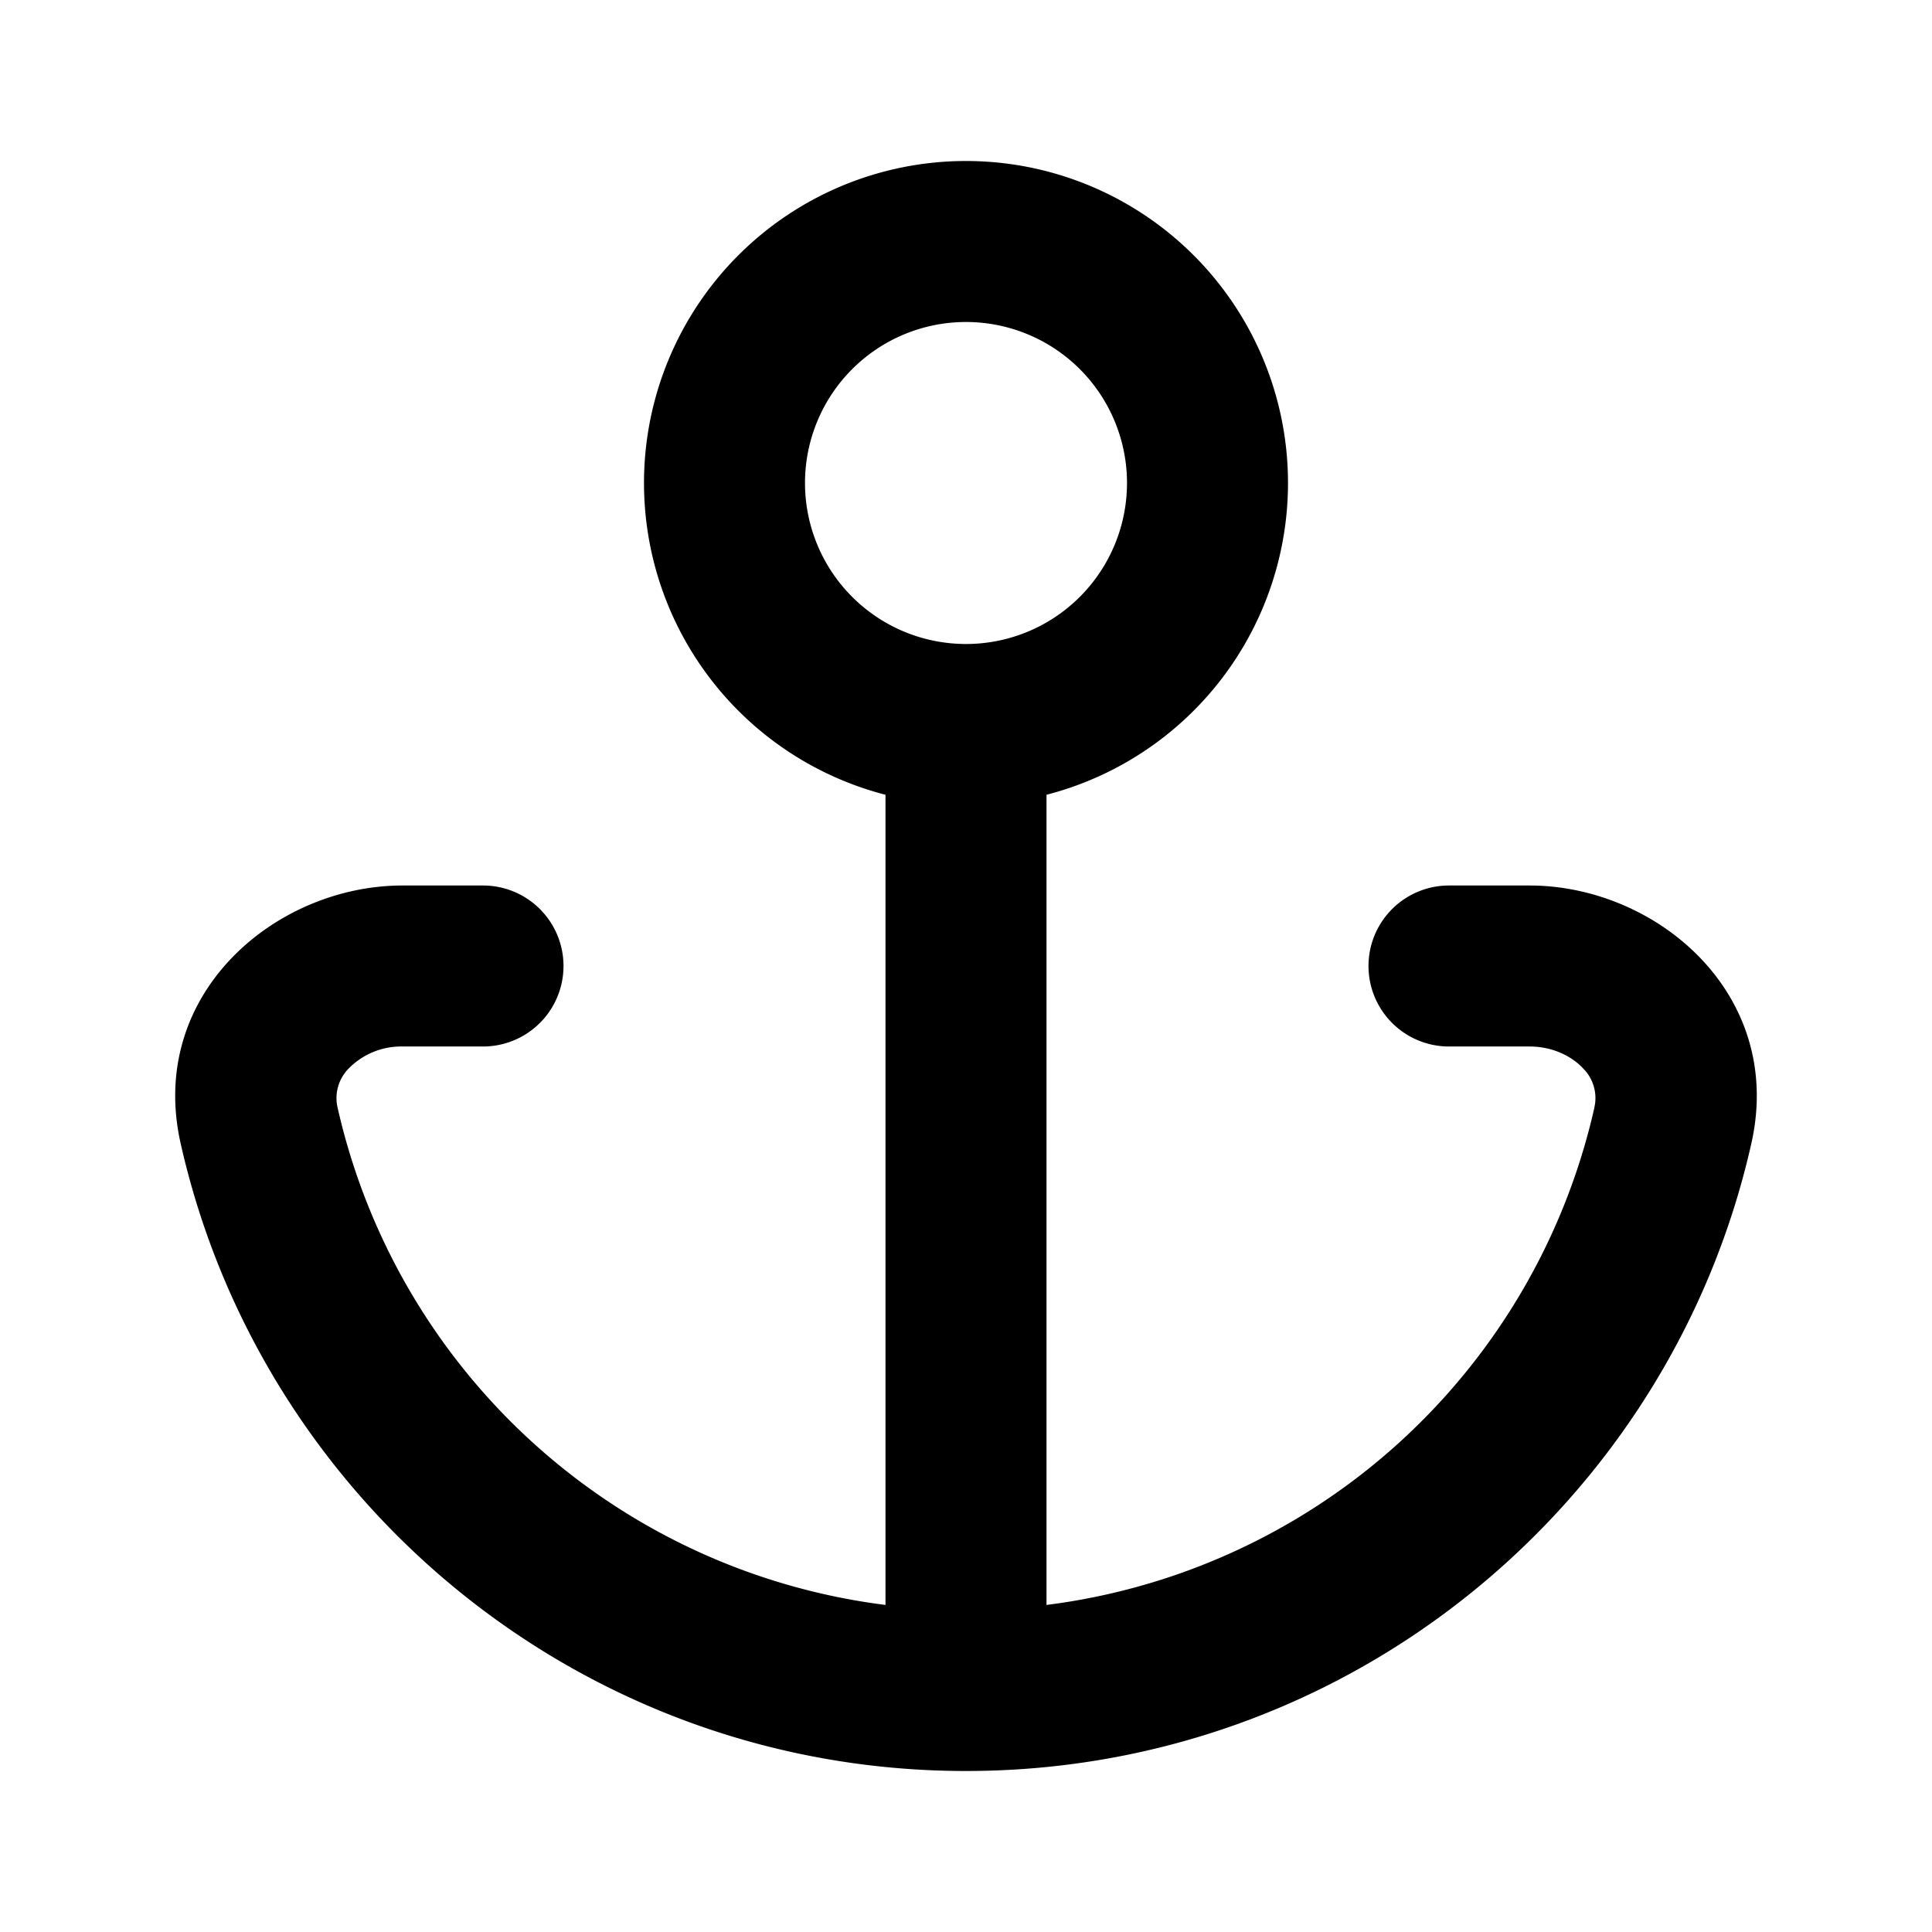 <svg xmlns="http://www.w3.org/2000/svg" width="24" height="24" viewBox="0 0 24 24" fill="none">
    <path fill="currentColor" d="M6 13a1 1 0 1 0 0-2zm12-2a1 1 0 1 0 0 2zm2.78 2.984.976.22zm-.975-.22A8.003 8.003 0 0 1 12 20v2c4.767 0 8.752-3.334 9.756-7.796zM12 20a8.003 8.003 0 0 1-7.805-6.235l-1.951.439C3.248 18.666 7.234 22 12 22zm-7-7h1v-2H5zm14-2h-1v2h1zm-5-5a2 2 0 0 1-2 2v2a4 4 0 0 0 4-4zm-2 2a2 2 0 0 1-2-2H8a4 4 0 0 0 4 4zm-2-2a2 2 0 0 1 2-2V2a4 4 0 0 0-4 4zm2-2a2 2 0 0 1 2 2h2a4 4 0 0 0-4-4zm-1 5v12h2V9zm-6.805 4.765a.521.521 0 0 1 .14-.495A.913.913 0 0 1 5 13v-2c-1.578 0-3.174 1.347-2.756 3.204zm17.561.439C22.174 12.347 20.578 11 19 11v2c.282 0 .521.117.664.27a.521.521 0 0 1 .14.495z"/>
</svg>
